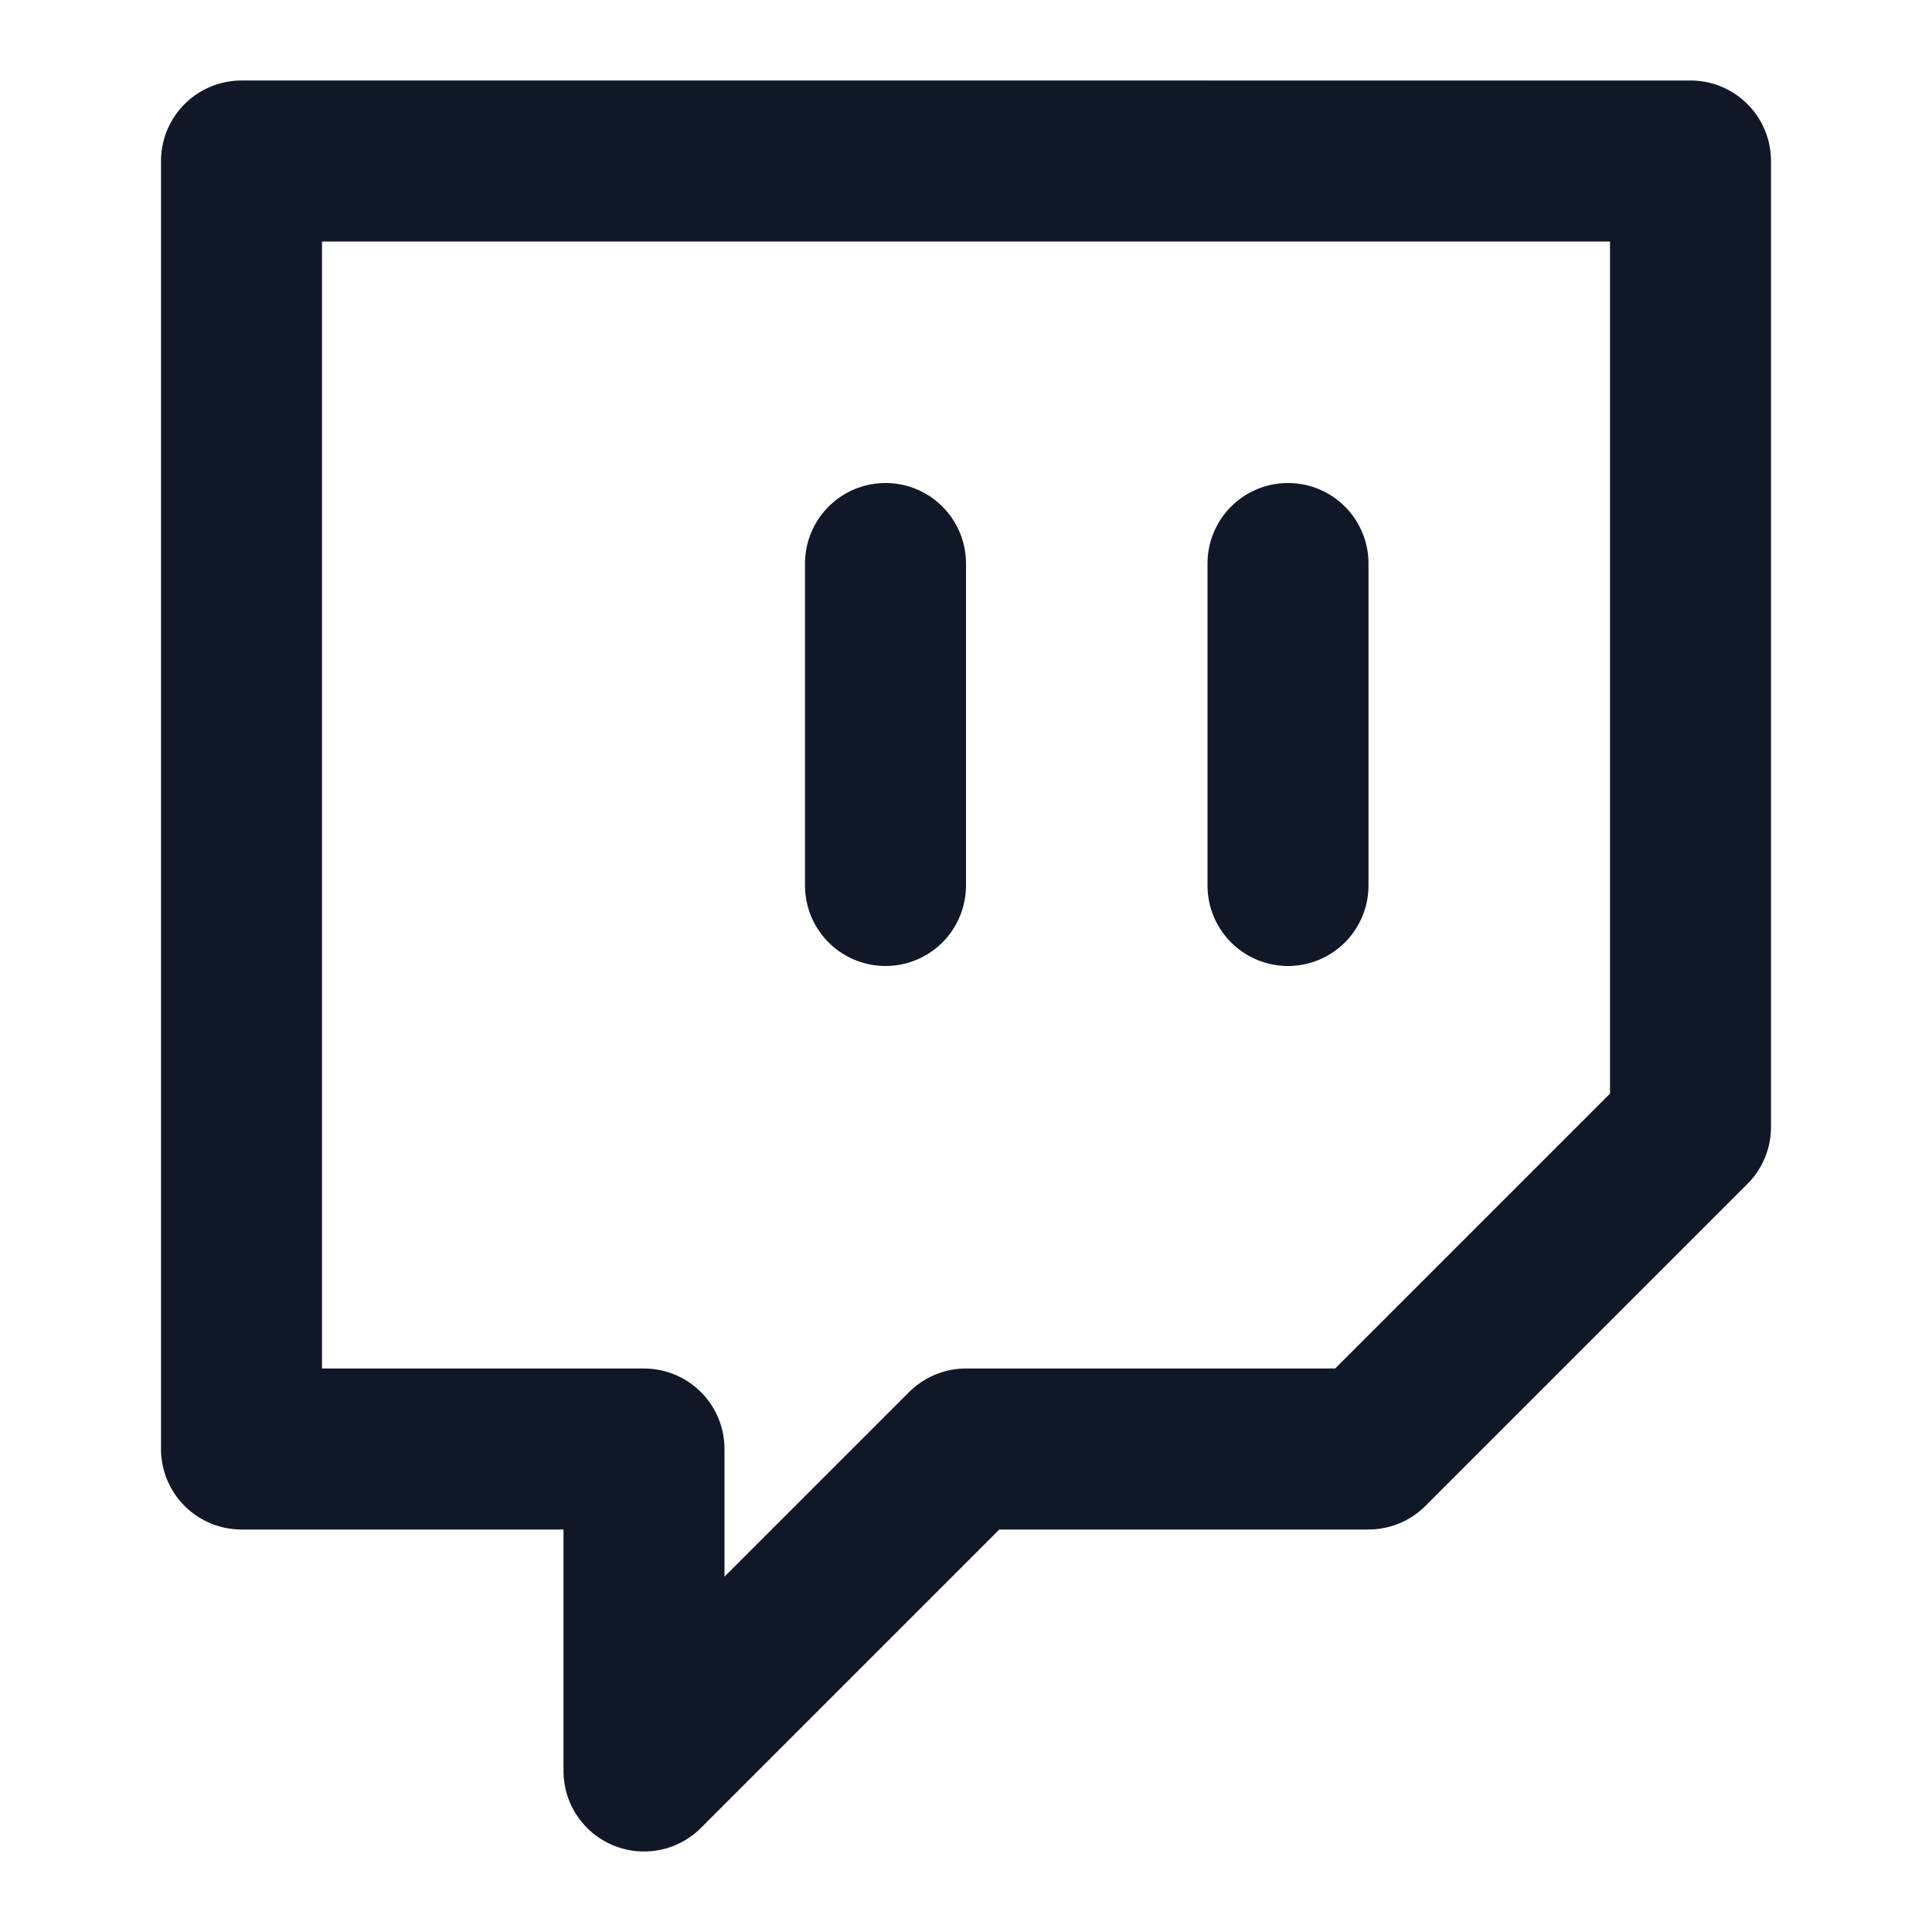 <svg xmlns="http://www.w3.org/2000/svg" width="24" height="24" fill="none">
  <path stroke="#101828" stroke-linecap="round" stroke-linejoin="round" stroke-width="2" d="M16 11V7m5-5H3v16h5v4l4-4h5l4-4zm-10 9V7z"/>
</svg>
